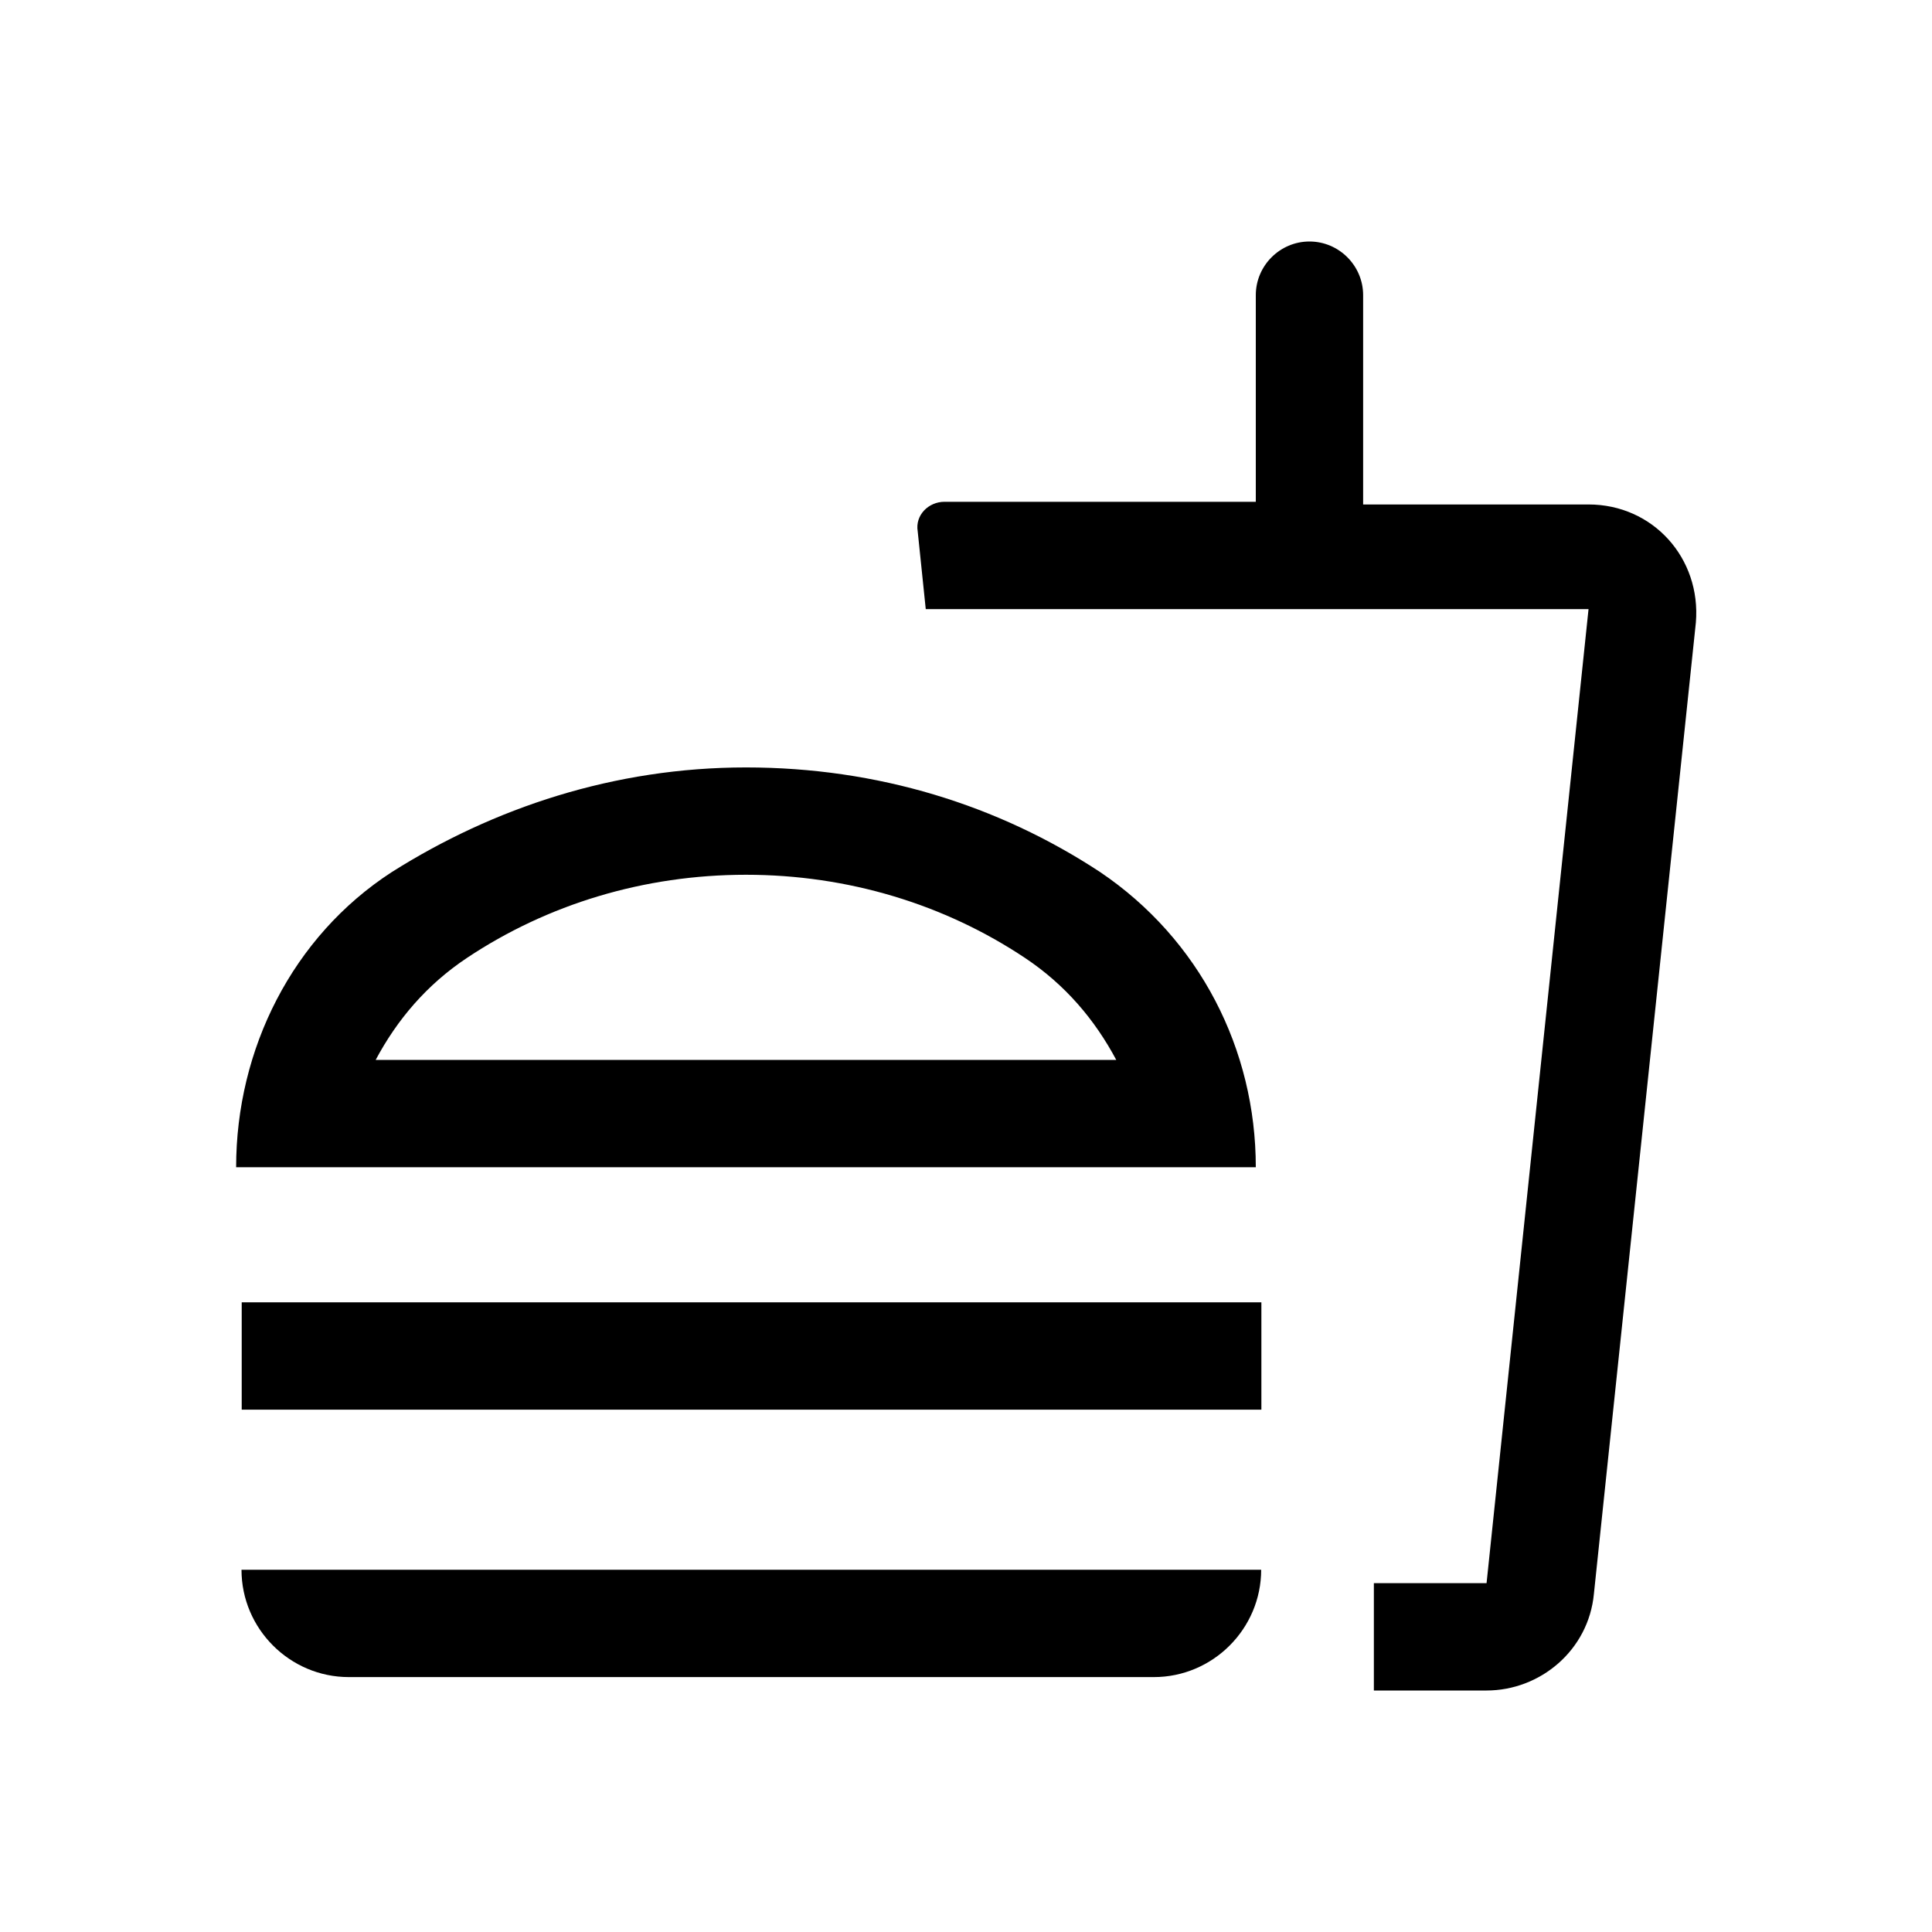 <?xml version="1.0" encoding="utf-8"?>
<!-- Generator: Adobe Illustrator 24.0.0, SVG Export Plug-In . SVG Version: 6.00 Build 0)  -->
<svg version="1.1" id="Layer_1" xmlns="http://www.w3.org/2000/svg" xmlns:xlink="http://www.w3.org/1999/xlink" x="0px" y="0px"
	 viewBox="0 0 72 72" style="enable-background:new 0 0 72 72;" xml:space="preserve">
<style type="text/css">
	.st0{fill:none;}
</style>
<title>local_offer</title>
<rect class="st0" width="72" height="72"/>
<g>
	<path d="M50.8,18.7V11c0-1.1-0.9-2-2-2h0c-1.1,0-2,0.9-2,2v7.7H35.2c-0.6,0-1.1,0.5-1,1.1l0.3,2.9h24.7L55.4,59h-4.2v4h4.2
		c2,0,3.8-1.5,4-3.6l3.8-36.2c0.2-2.4-1.6-4.4-4-4.4H50.8z"/>
	<rect x="26" y="31.5" transform="matrix(-1.836970e-16 1 -1 -1.836970e-16 78.508 22.534)" width="4" height="38"/>
	<path d="M9,58.5L9,58.5l38,0v0c0,2.2-1.8,4-4,4H13C10.8,62.5,9,60.7,9,58.5z"/>
	<path d="M41,32.5c-3.8-2.5-8.3-3.9-13.2-3.9s-9.4,1.5-13.2,3.9c-3.7,2.4-5.8,6.6-5.8,11h2h2.1h29.9h1.8h2.2
		C46.8,39.1,44.7,35,41,32.5z M14,39.5c0.8-1.5,1.9-2.8,3.4-3.8c3-2,6.6-3.1,10.4-3.1s7.4,1.1,10.4,3.1c1.5,1,2.6,2.3,3.4,3.8H14z"
		/>
</g>
</svg>
